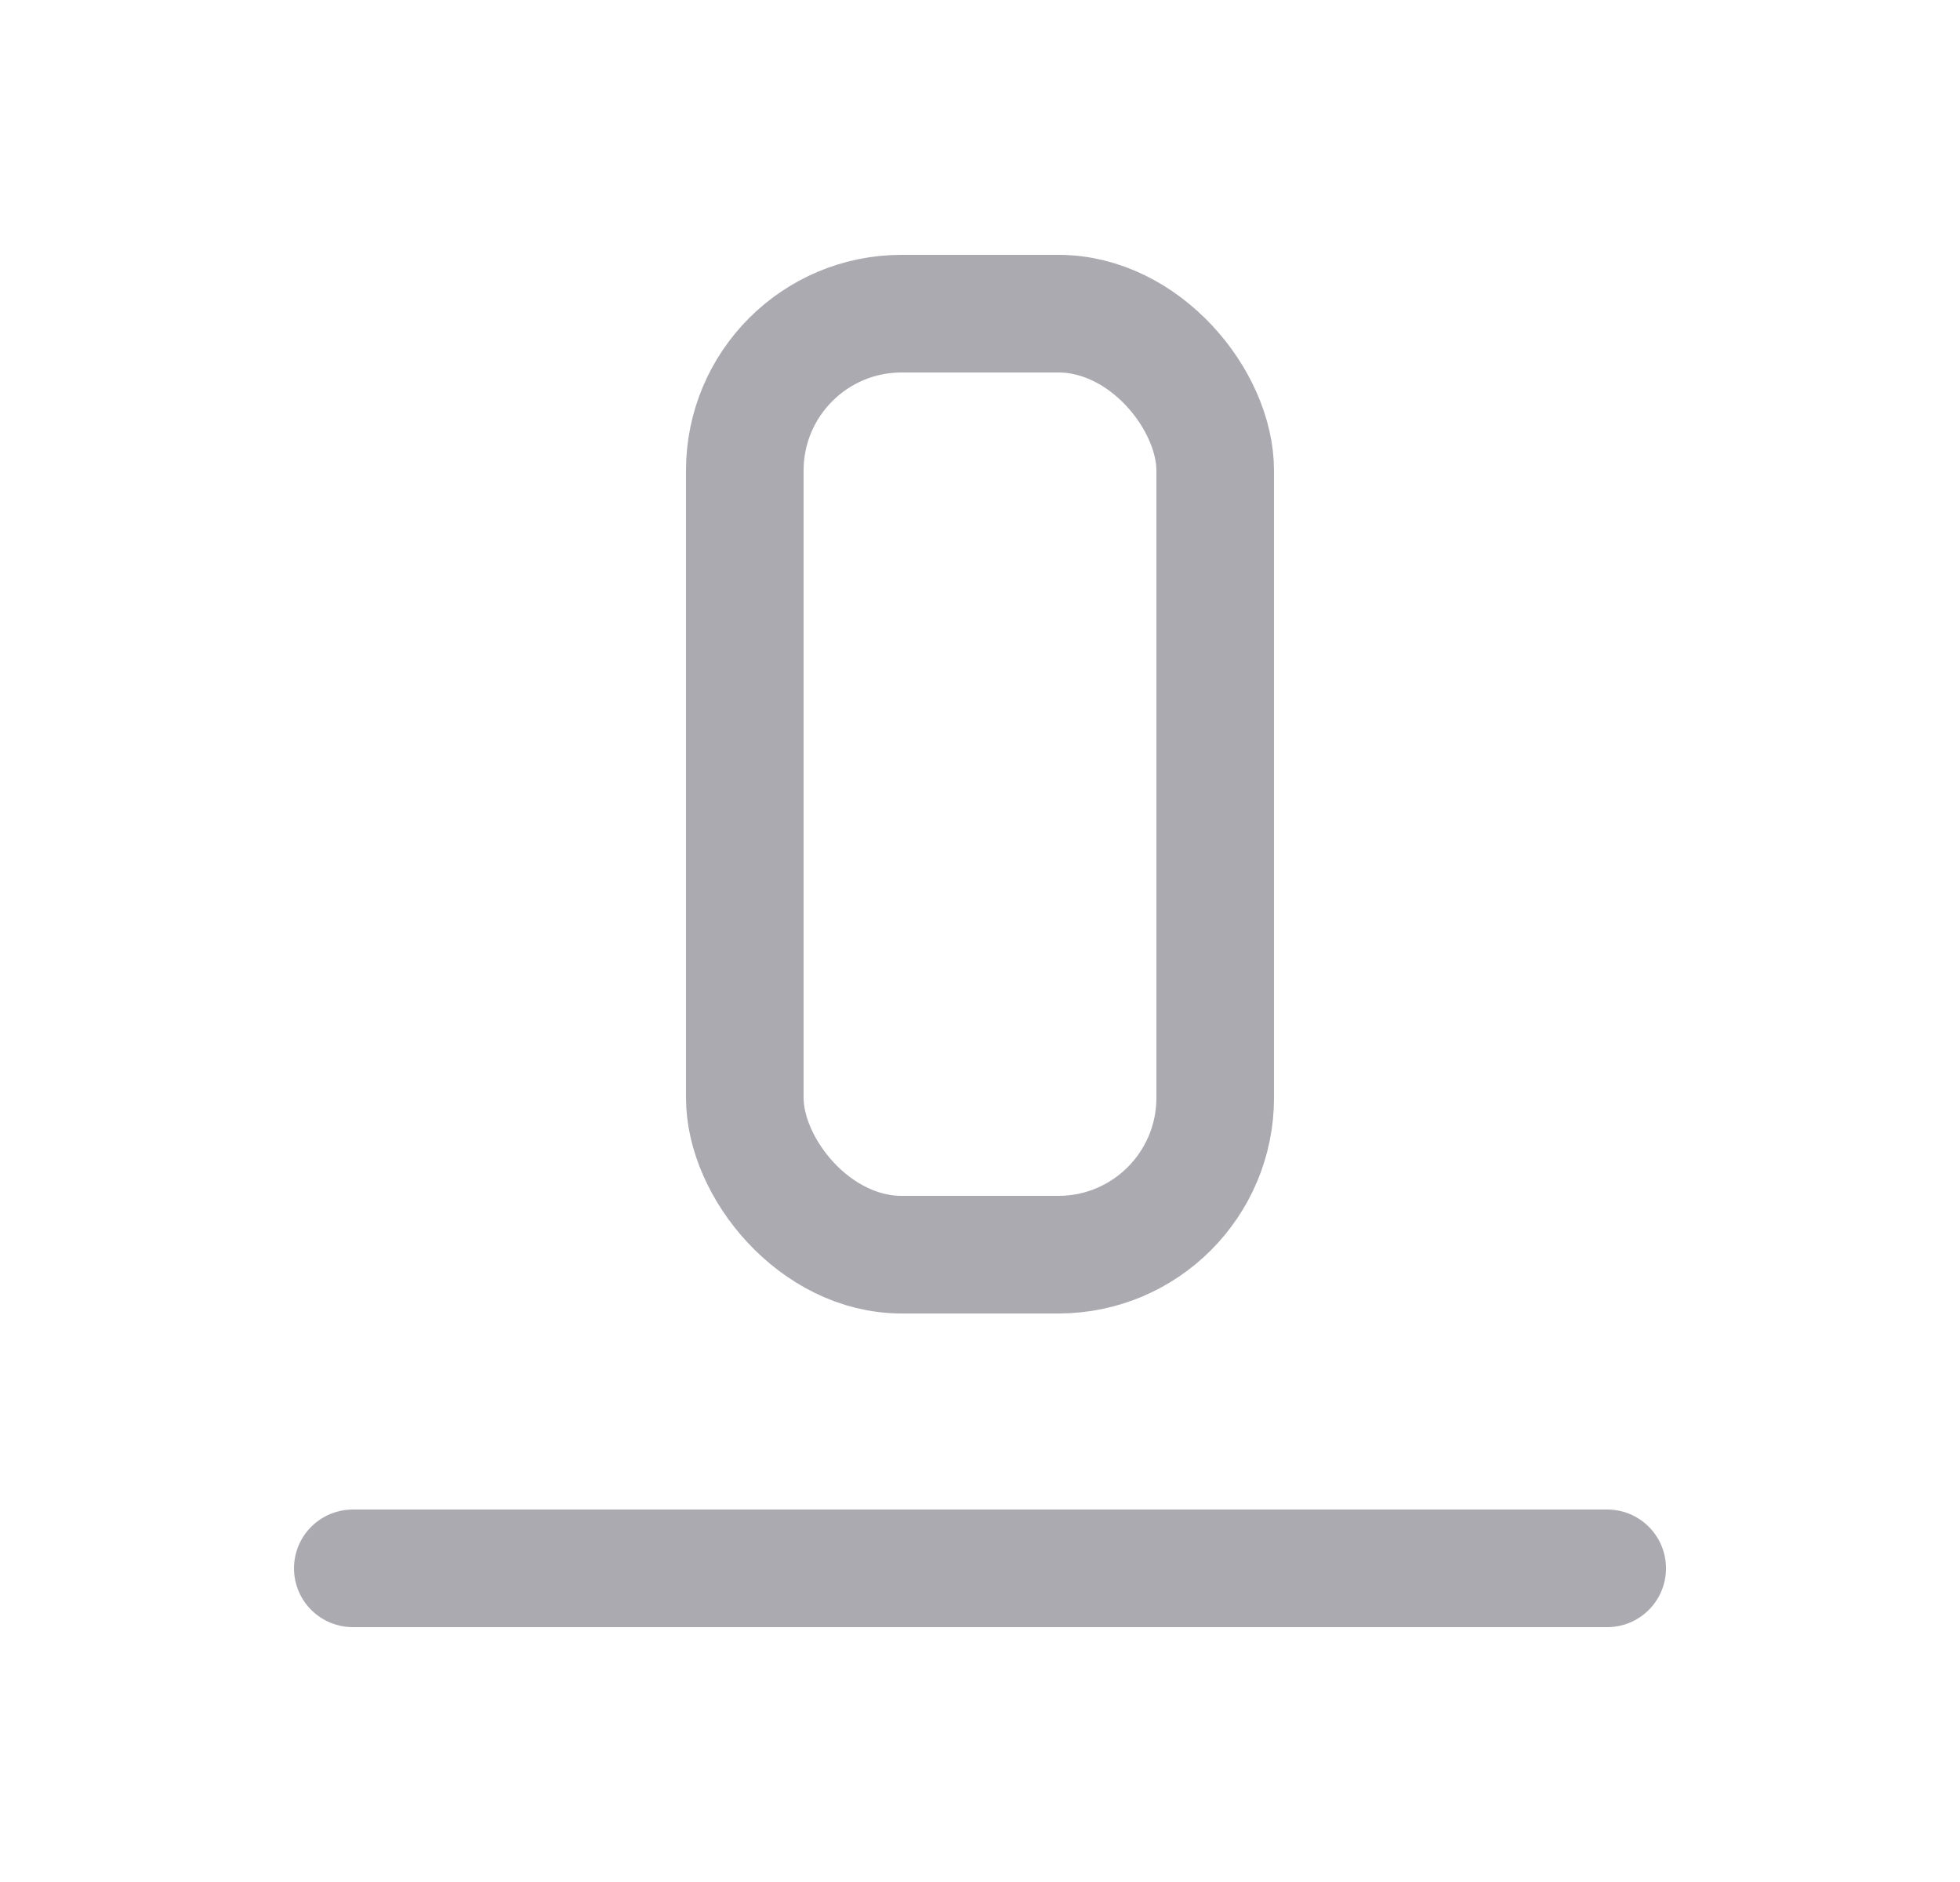 <svg width="25" height="24" viewBox="0 0 25 24" fill="none" xmlns="http://www.w3.org/2000/svg">
<path d="M4.5 20H20.5" stroke="#ACAAB1" stroke-width="1.5" stroke-linecap="round" stroke-linejoin="round"/>
<rect x="9.5" y="4" width="6" height="12" rx="2" stroke="#ACAAB1" stroke-width="1.5" stroke-linecap="round" stroke-linejoin="round"/>
</svg>
